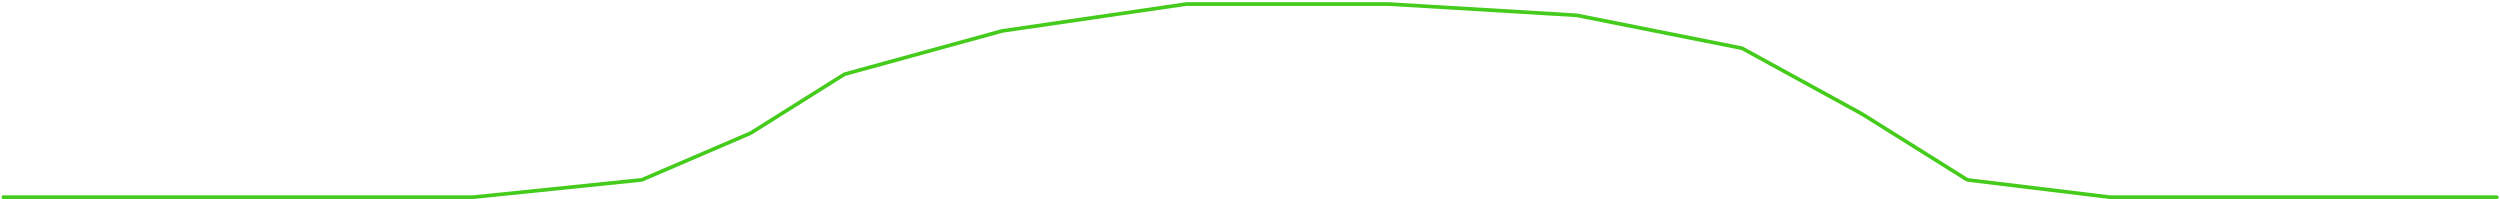 <svg width="1016" height="81" viewBox="0 0 1016 81" fill="none" xmlns="http://www.w3.org/2000/svg">
<path d="M1.359 80.139L57.825 80.139L192.125 80.139L260.649 73.115C260.75 73.105 260.848 73.079 260.941 73.039L304.988 54.124C305.035 54.104 305.081 54.08 305.124 54.052L343.087 30.238C343.17 30.186 343.26 30.147 343.354 30.121L407.31 12.562L482.018 1.661C482.066 1.654 482.114 1.651 482.163 1.651L564.501 1.651L640.808 6.226L707.807 19.571C707.907 19.591 708.003 19.626 708.092 19.675L756.794 46.351L799.336 72.981C799.461 73.059 799.601 73.109 799.746 73.127L857.518 80.139L1014.71 80.139" stroke="#44CB1B" stroke-width="1.5" stroke-linecap="round" stroke-linejoin="round"/>
</svg>

